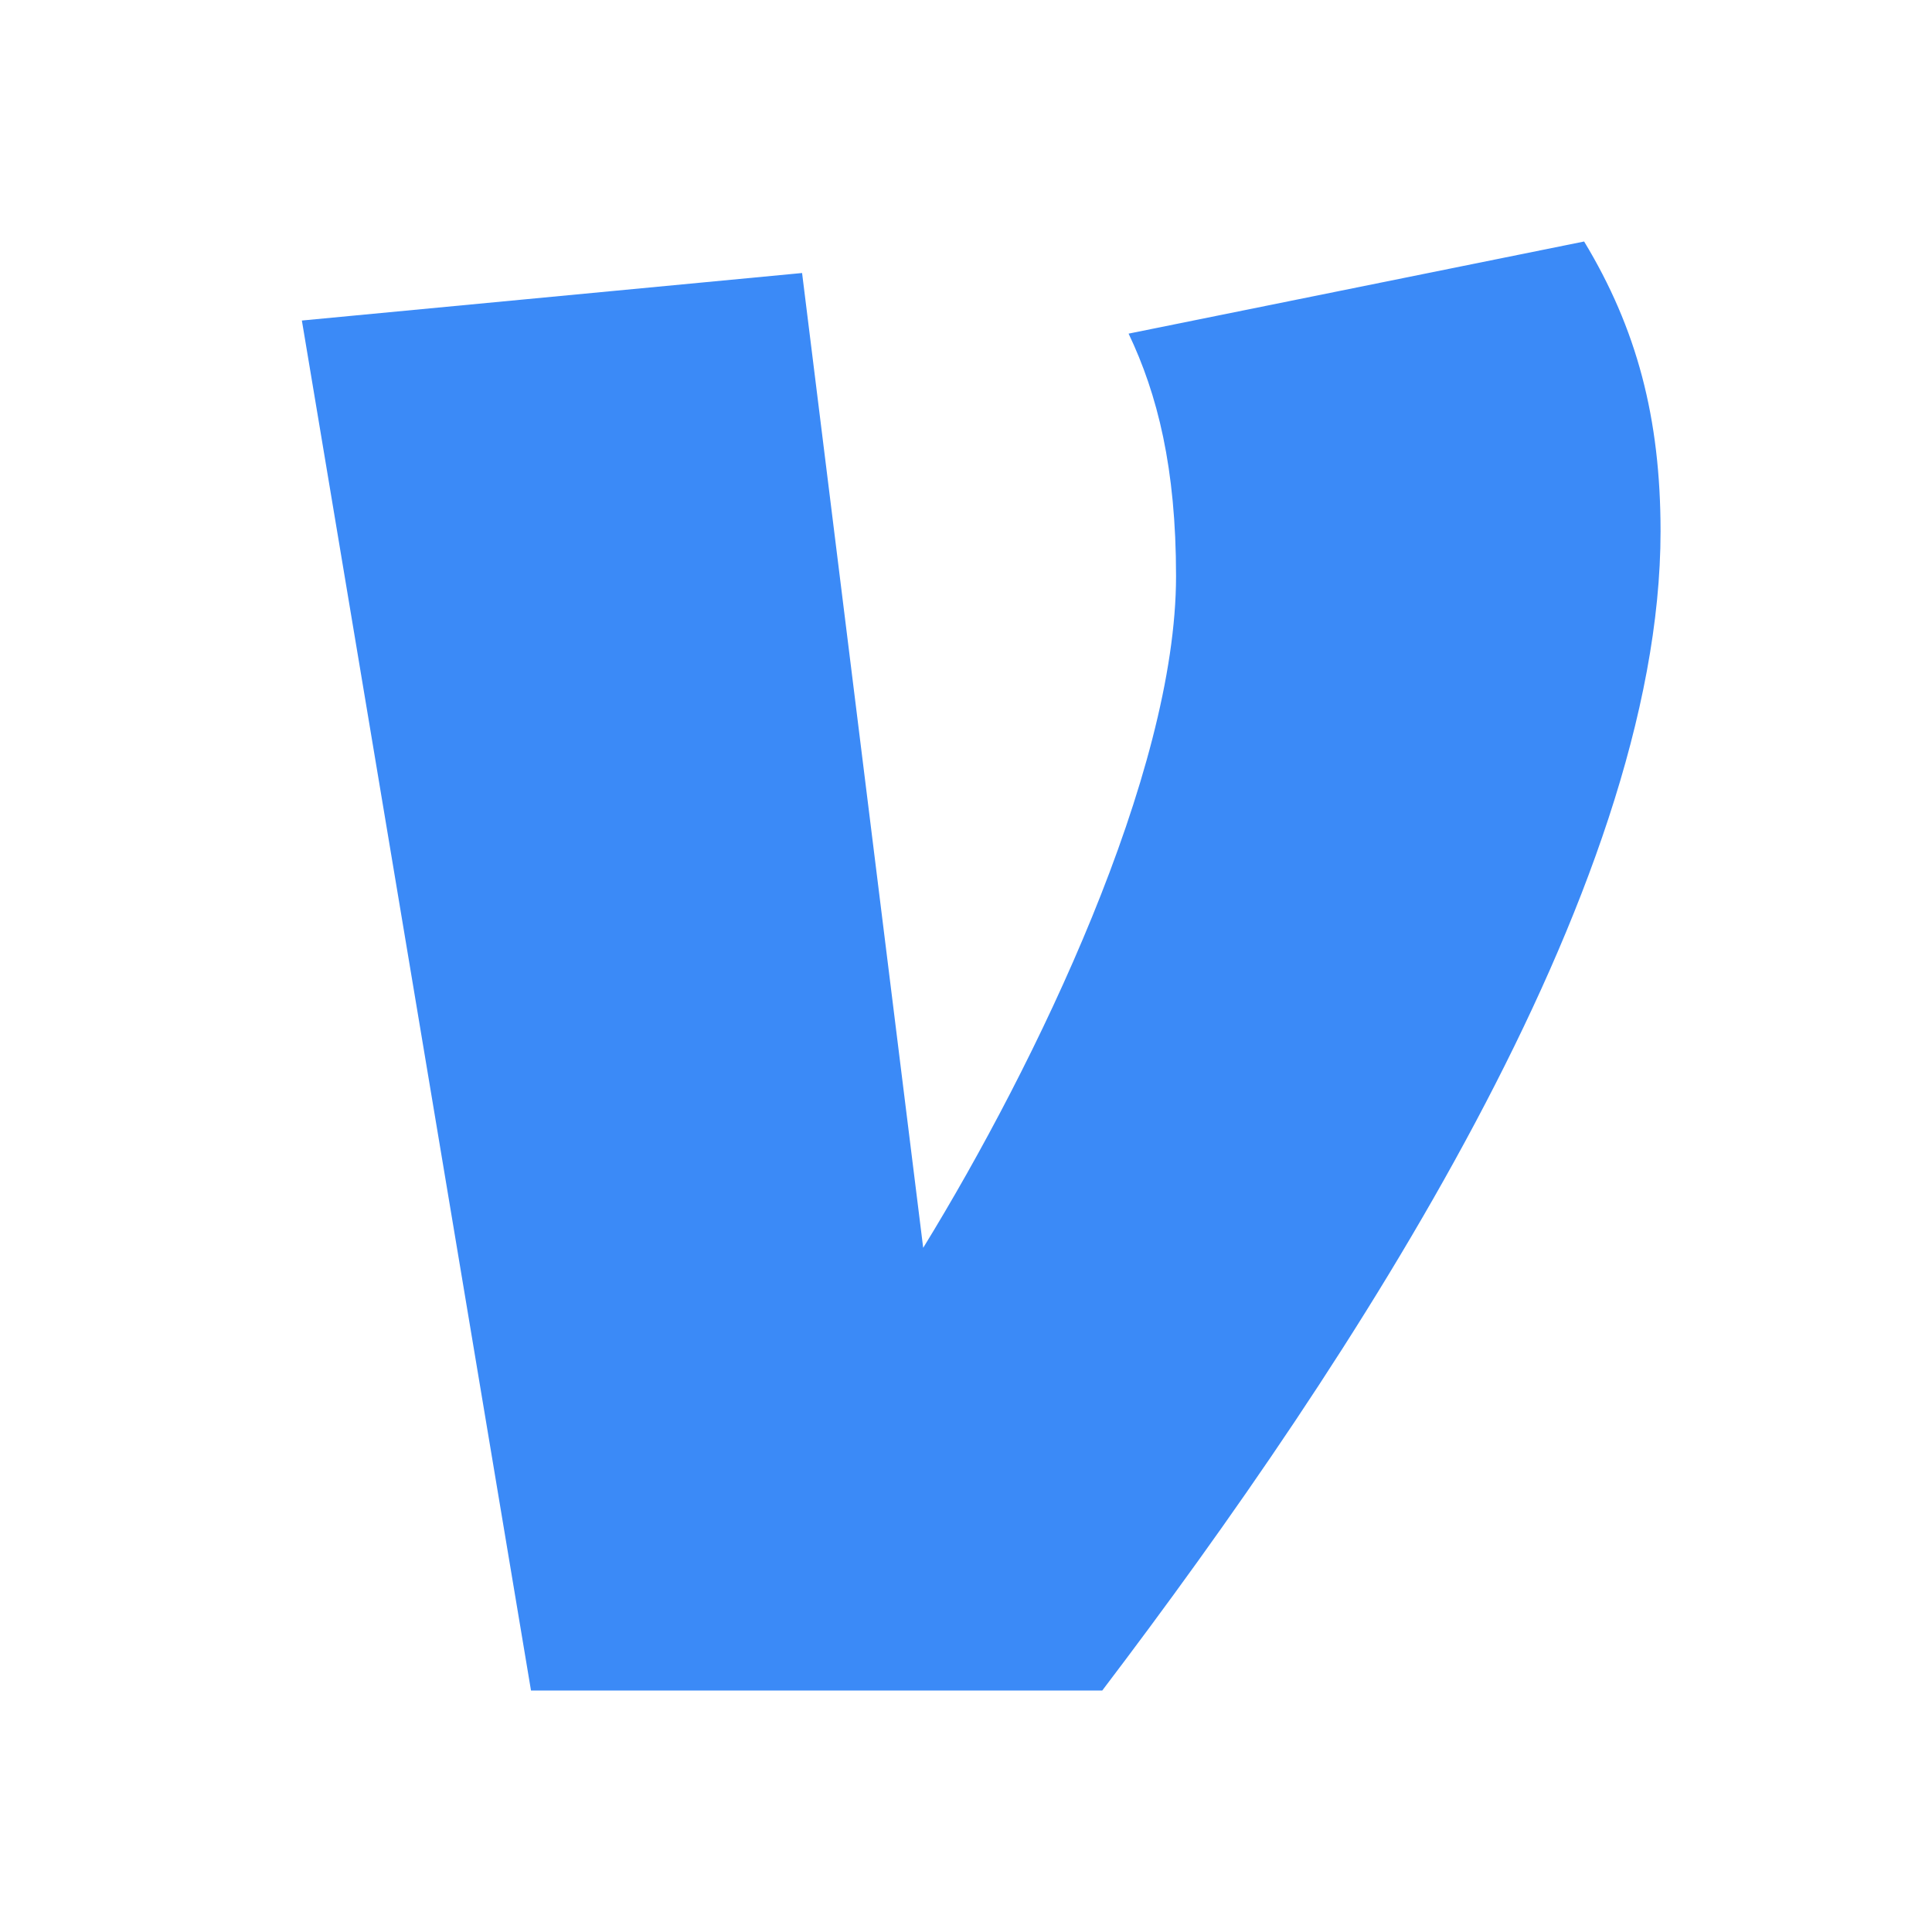 <svg fill="none" height="32" viewBox="0 0 32 32" width="32" xmlns="http://www.w3.org/2000/svg"><path d="m26.238 4c.872 1.441 1.266 2.925 1.266 4.799 0 5.979-5.104 13.746-9.247 19.201h-9.462l-3.795-22.691 8.285-.787 2.006 16.146c1.875-3.054 4.188-7.854 4.188-11.126 0-1.791-.307-3.011-.786-4.016z" fill="#3b8af7"/></svg>